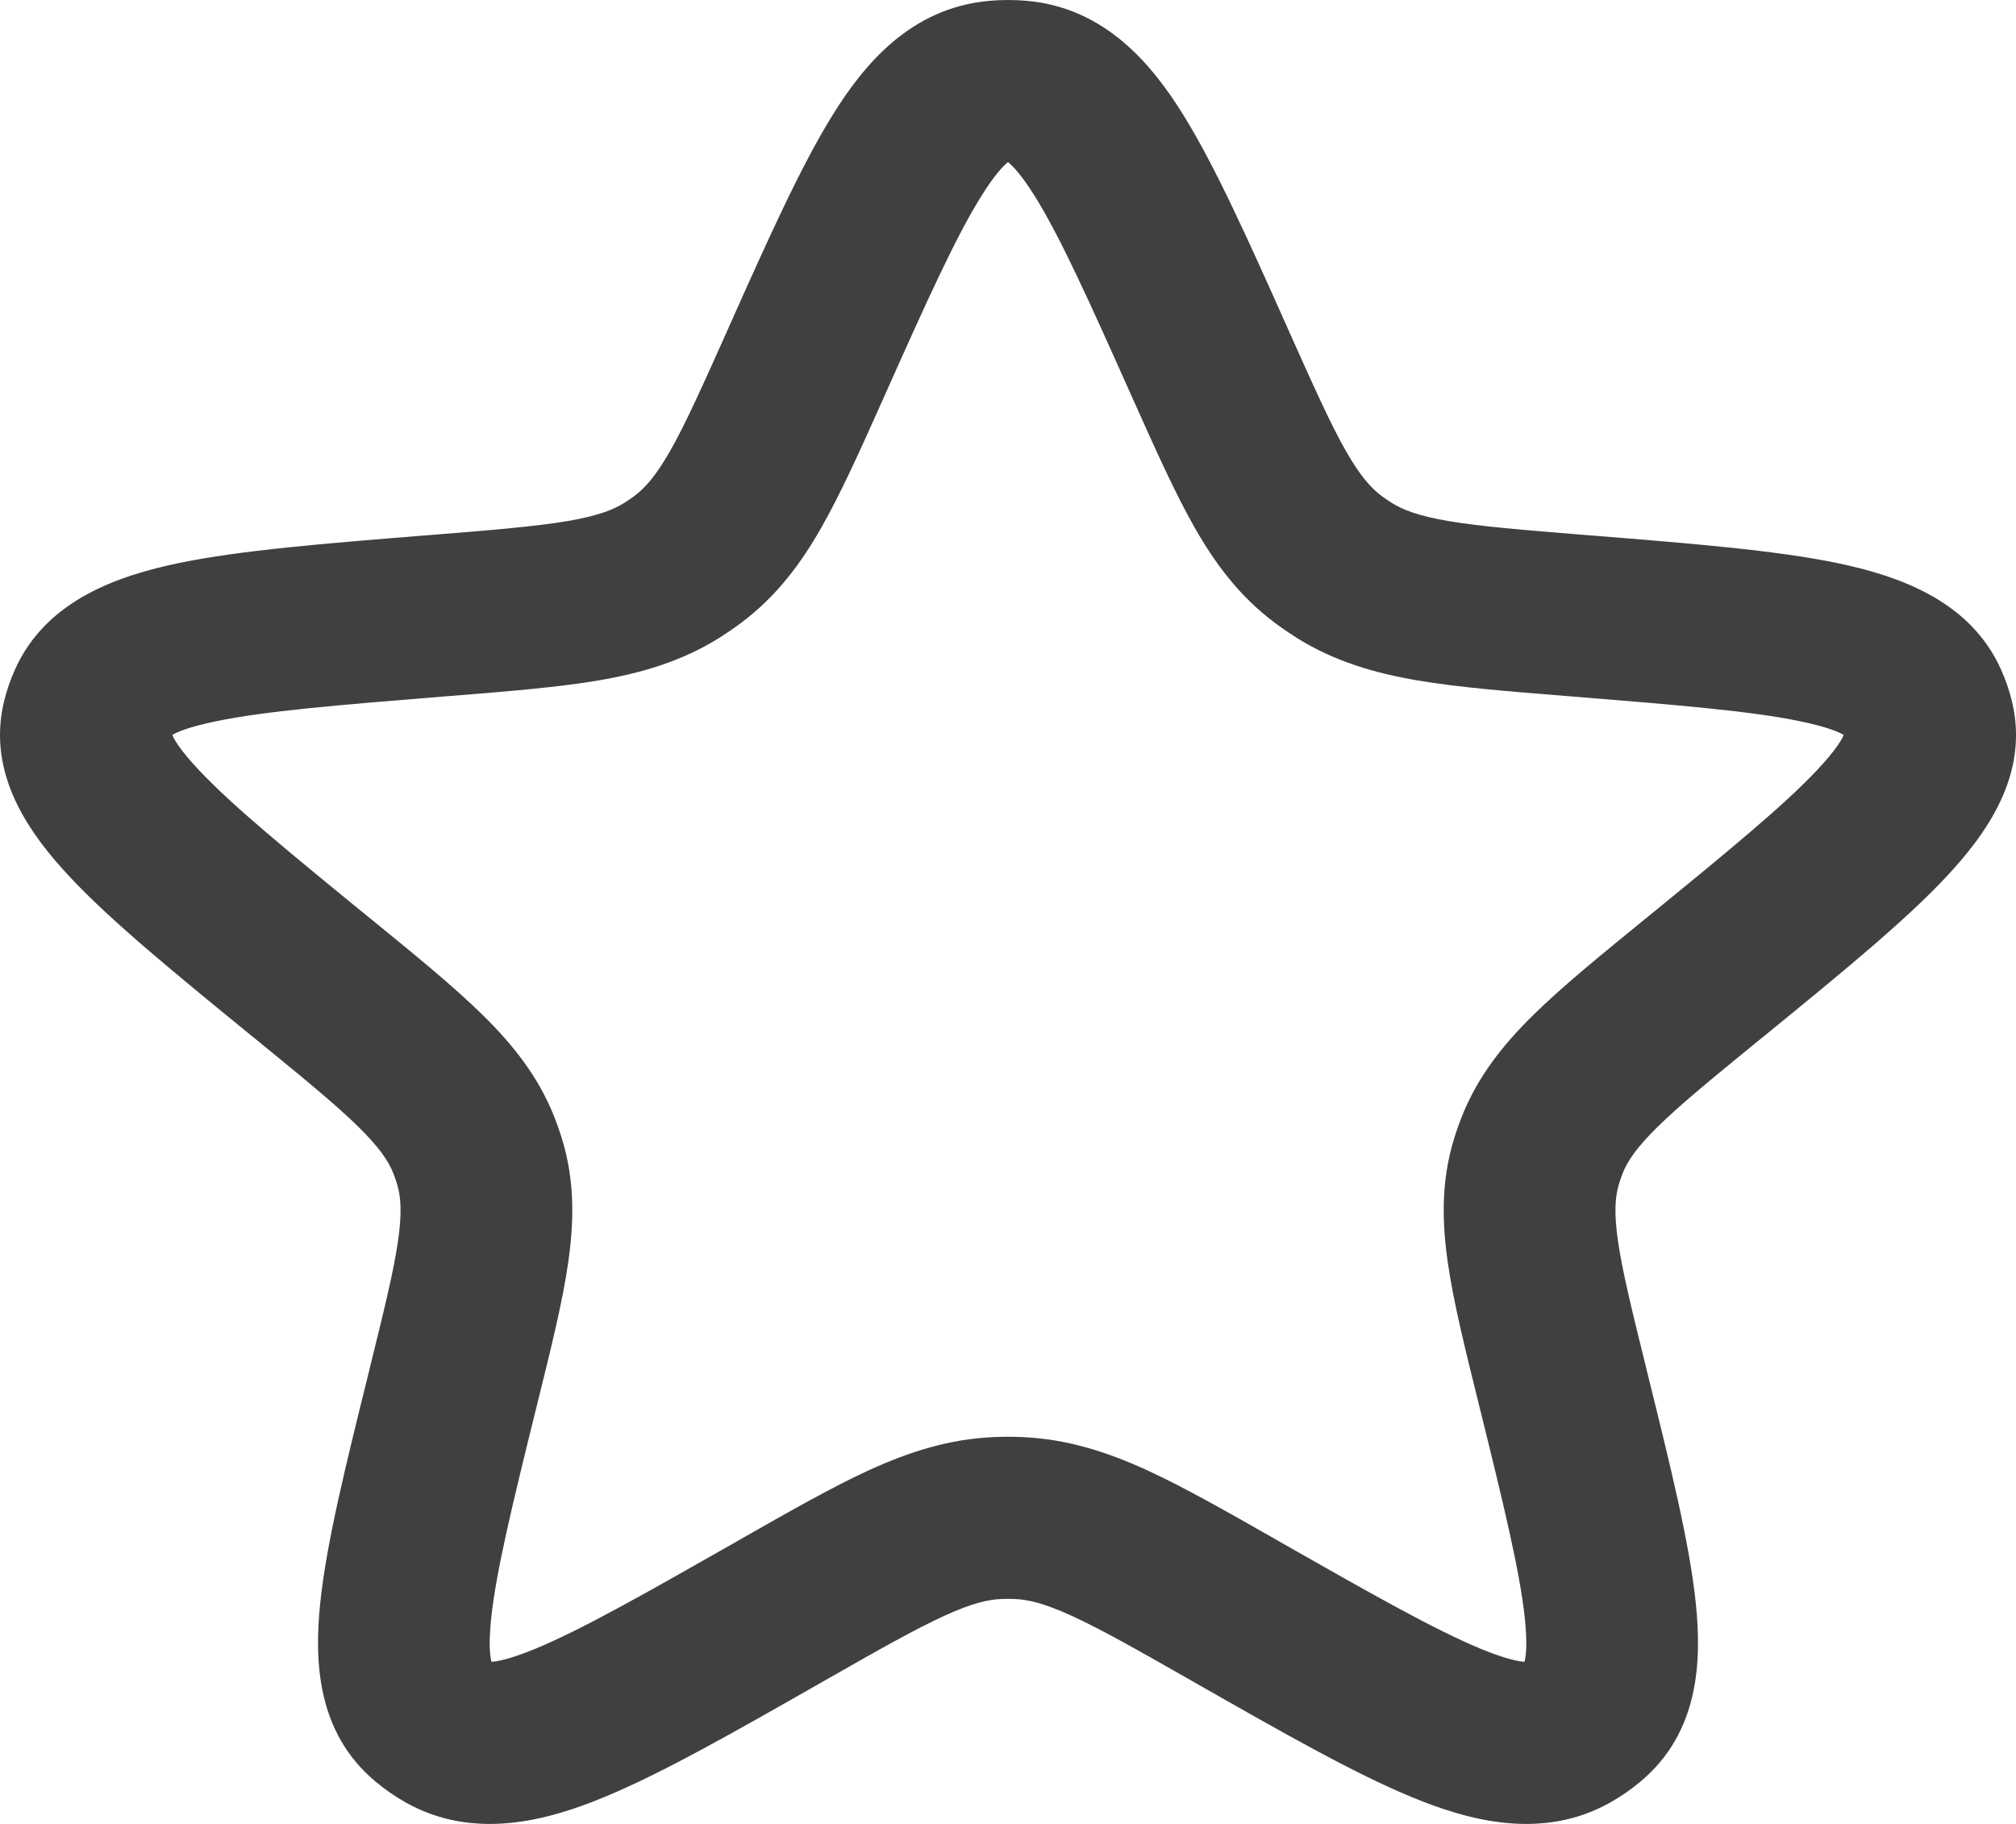 <svg width="21" height="19" viewBox="0 0 21 19" fill="none" xmlns="http://www.w3.org/2000/svg">
<path fill-rule="evenodd" clip-rule="evenodd" d="M10.302 0.009C10.434 -0.003 10.566 -0.003 10.699 0.009C11.518 0.083 12.003 0.677 12.326 1.197C12.659 1.733 13 2.494 13.406 3.403L13.432 3.462C13.689 4.036 13.858 4.413 14.018 4.695C14.17 4.961 14.282 5.084 14.391 5.166C14.426 5.192 14.461 5.216 14.498 5.239C14.614 5.311 14.772 5.374 15.088 5.428C15.421 5.484 15.854 5.52 16.512 5.573L16.579 5.578C17.621 5.662 18.493 5.732 19.136 5.865C19.76 5.995 20.509 6.246 20.837 6.959C20.89 7.074 20.931 7.193 20.96 7.315C21.139 8.073 20.689 8.692 20.265 9.143C19.828 9.608 19.166 10.148 18.375 10.794L18.324 10.835C17.825 11.243 17.497 11.511 17.263 11.742C17.041 11.961 16.952 12.099 16.903 12.222C16.887 12.261 16.874 12.301 16.862 12.341C16.825 12.467 16.811 12.629 16.854 12.928C16.9 13.245 16.998 13.644 17.148 14.251L17.163 14.313C17.401 15.274 17.6 16.078 17.664 16.696C17.727 17.296 17.704 18.046 17.087 18.56C16.988 18.643 16.88 18.717 16.766 18.781C16.057 19.175 15.294 18.964 14.709 18.722C14.105 18.473 13.356 18.046 12.461 17.536L12.403 17.503C11.838 17.181 11.466 16.97 11.161 16.831C10.872 16.699 10.705 16.662 10.566 16.657C10.522 16.655 10.478 16.655 10.434 16.657C10.295 16.662 10.128 16.699 9.839 16.831C9.534 16.97 9.162 17.181 8.597 17.503L8.539 17.536C7.644 18.046 6.895 18.473 6.291 18.722C5.706 18.964 4.943 19.175 4.234 18.781C4.12 18.717 4.012 18.643 3.913 18.56C3.296 18.046 3.274 17.296 3.336 16.696C3.4 16.078 3.599 15.274 3.837 14.313L3.852 14.251C4.002 13.644 4.1 13.245 4.146 12.928C4.189 12.629 4.175 12.467 4.138 12.341C4.126 12.301 4.113 12.261 4.097 12.222C4.048 12.099 3.959 11.961 3.737 11.742C3.503 11.511 3.175 11.243 2.676 10.835L2.625 10.794C1.834 10.148 1.172 9.608 0.735 9.143C0.311 8.692 -0.138 8.073 0.04 7.315C0.069 7.193 0.11 7.074 0.163 6.959C0.491 6.246 1.24 5.995 1.864 5.865C2.507 5.732 3.379 5.662 4.421 5.578L4.488 5.573C5.146 5.52 5.579 5.484 5.912 5.428C6.228 5.374 6.386 5.311 6.502 5.239C6.539 5.216 6.574 5.192 6.609 5.166C6.718 5.084 6.83 4.961 6.982 4.695C7.142 4.413 7.311 4.036 7.568 3.462L7.594 3.403C8 2.494 8.341 1.733 8.674 1.197C8.997 0.677 9.482 0.083 10.302 0.009ZM10.5 1.689C10.462 1.718 10.368 1.807 10.217 2.051C9.951 2.479 9.655 3.135 9.216 4.118L9.201 4.152C8.964 4.682 8.762 5.133 8.558 5.492C8.34 5.875 8.089 6.211 7.723 6.486C7.647 6.543 7.569 6.596 7.489 6.647C7.098 6.89 6.682 7.012 6.229 7.089C5.804 7.161 5.287 7.202 4.679 7.251L4.64 7.254C3.513 7.345 2.761 7.407 2.248 7.514C1.955 7.574 1.836 7.631 1.795 7.656C1.812 7.699 1.873 7.811 2.072 8.022C2.421 8.393 2.991 8.861 3.846 9.559L3.876 9.583C4.338 9.96 4.73 10.28 5.029 10.574C5.347 10.887 5.608 11.217 5.772 11.63C5.806 11.716 5.836 11.803 5.862 11.89C5.987 12.316 5.98 12.727 5.918 13.157C5.86 13.561 5.742 14.037 5.603 14.598L5.594 14.634C5.337 15.673 5.168 16.368 5.116 16.861C5.087 17.143 5.107 17.267 5.12 17.311C5.168 17.309 5.3 17.289 5.575 17.176C6.056 16.977 6.704 16.61 7.672 16.059L7.706 16.039C8.228 15.742 8.672 15.489 9.061 15.311C9.475 15.123 9.887 14.99 10.355 14.97C10.452 14.966 10.548 14.966 10.645 14.97C11.113 14.99 11.525 15.123 11.939 15.311C12.328 15.489 12.772 15.742 13.294 16.039L13.328 16.059C14.296 16.61 14.944 16.977 15.425 17.176C15.7 17.289 15.832 17.309 15.88 17.311C15.893 17.267 15.913 17.143 15.884 16.861C15.832 16.368 15.663 15.673 15.406 14.634L15.397 14.598C15.258 14.037 15.14 13.561 15.082 13.157C15.02 12.727 15.013 12.316 15.138 11.89C15.164 11.803 15.194 11.716 15.228 11.63C15.392 11.217 15.653 10.887 15.971 10.574C16.27 10.28 16.662 9.96 17.124 9.583L17.154 9.559C18.009 8.861 18.579 8.393 18.928 8.022C19.127 7.811 19.188 7.699 19.205 7.656C19.164 7.631 19.045 7.574 18.753 7.514C18.239 7.407 17.486 7.345 16.36 7.254L16.321 7.251C15.713 7.202 15.196 7.161 14.771 7.089C14.318 7.012 13.902 6.89 13.511 6.647C13.431 6.596 13.353 6.543 13.277 6.486C12.911 6.211 12.66 5.875 12.442 5.492C12.238 5.133 12.037 4.682 11.799 4.152L11.784 4.118C11.345 3.135 11.049 2.479 10.784 2.051C10.632 1.807 10.538 1.718 10.5 1.689Z" fill="#404040"/>
</svg>
